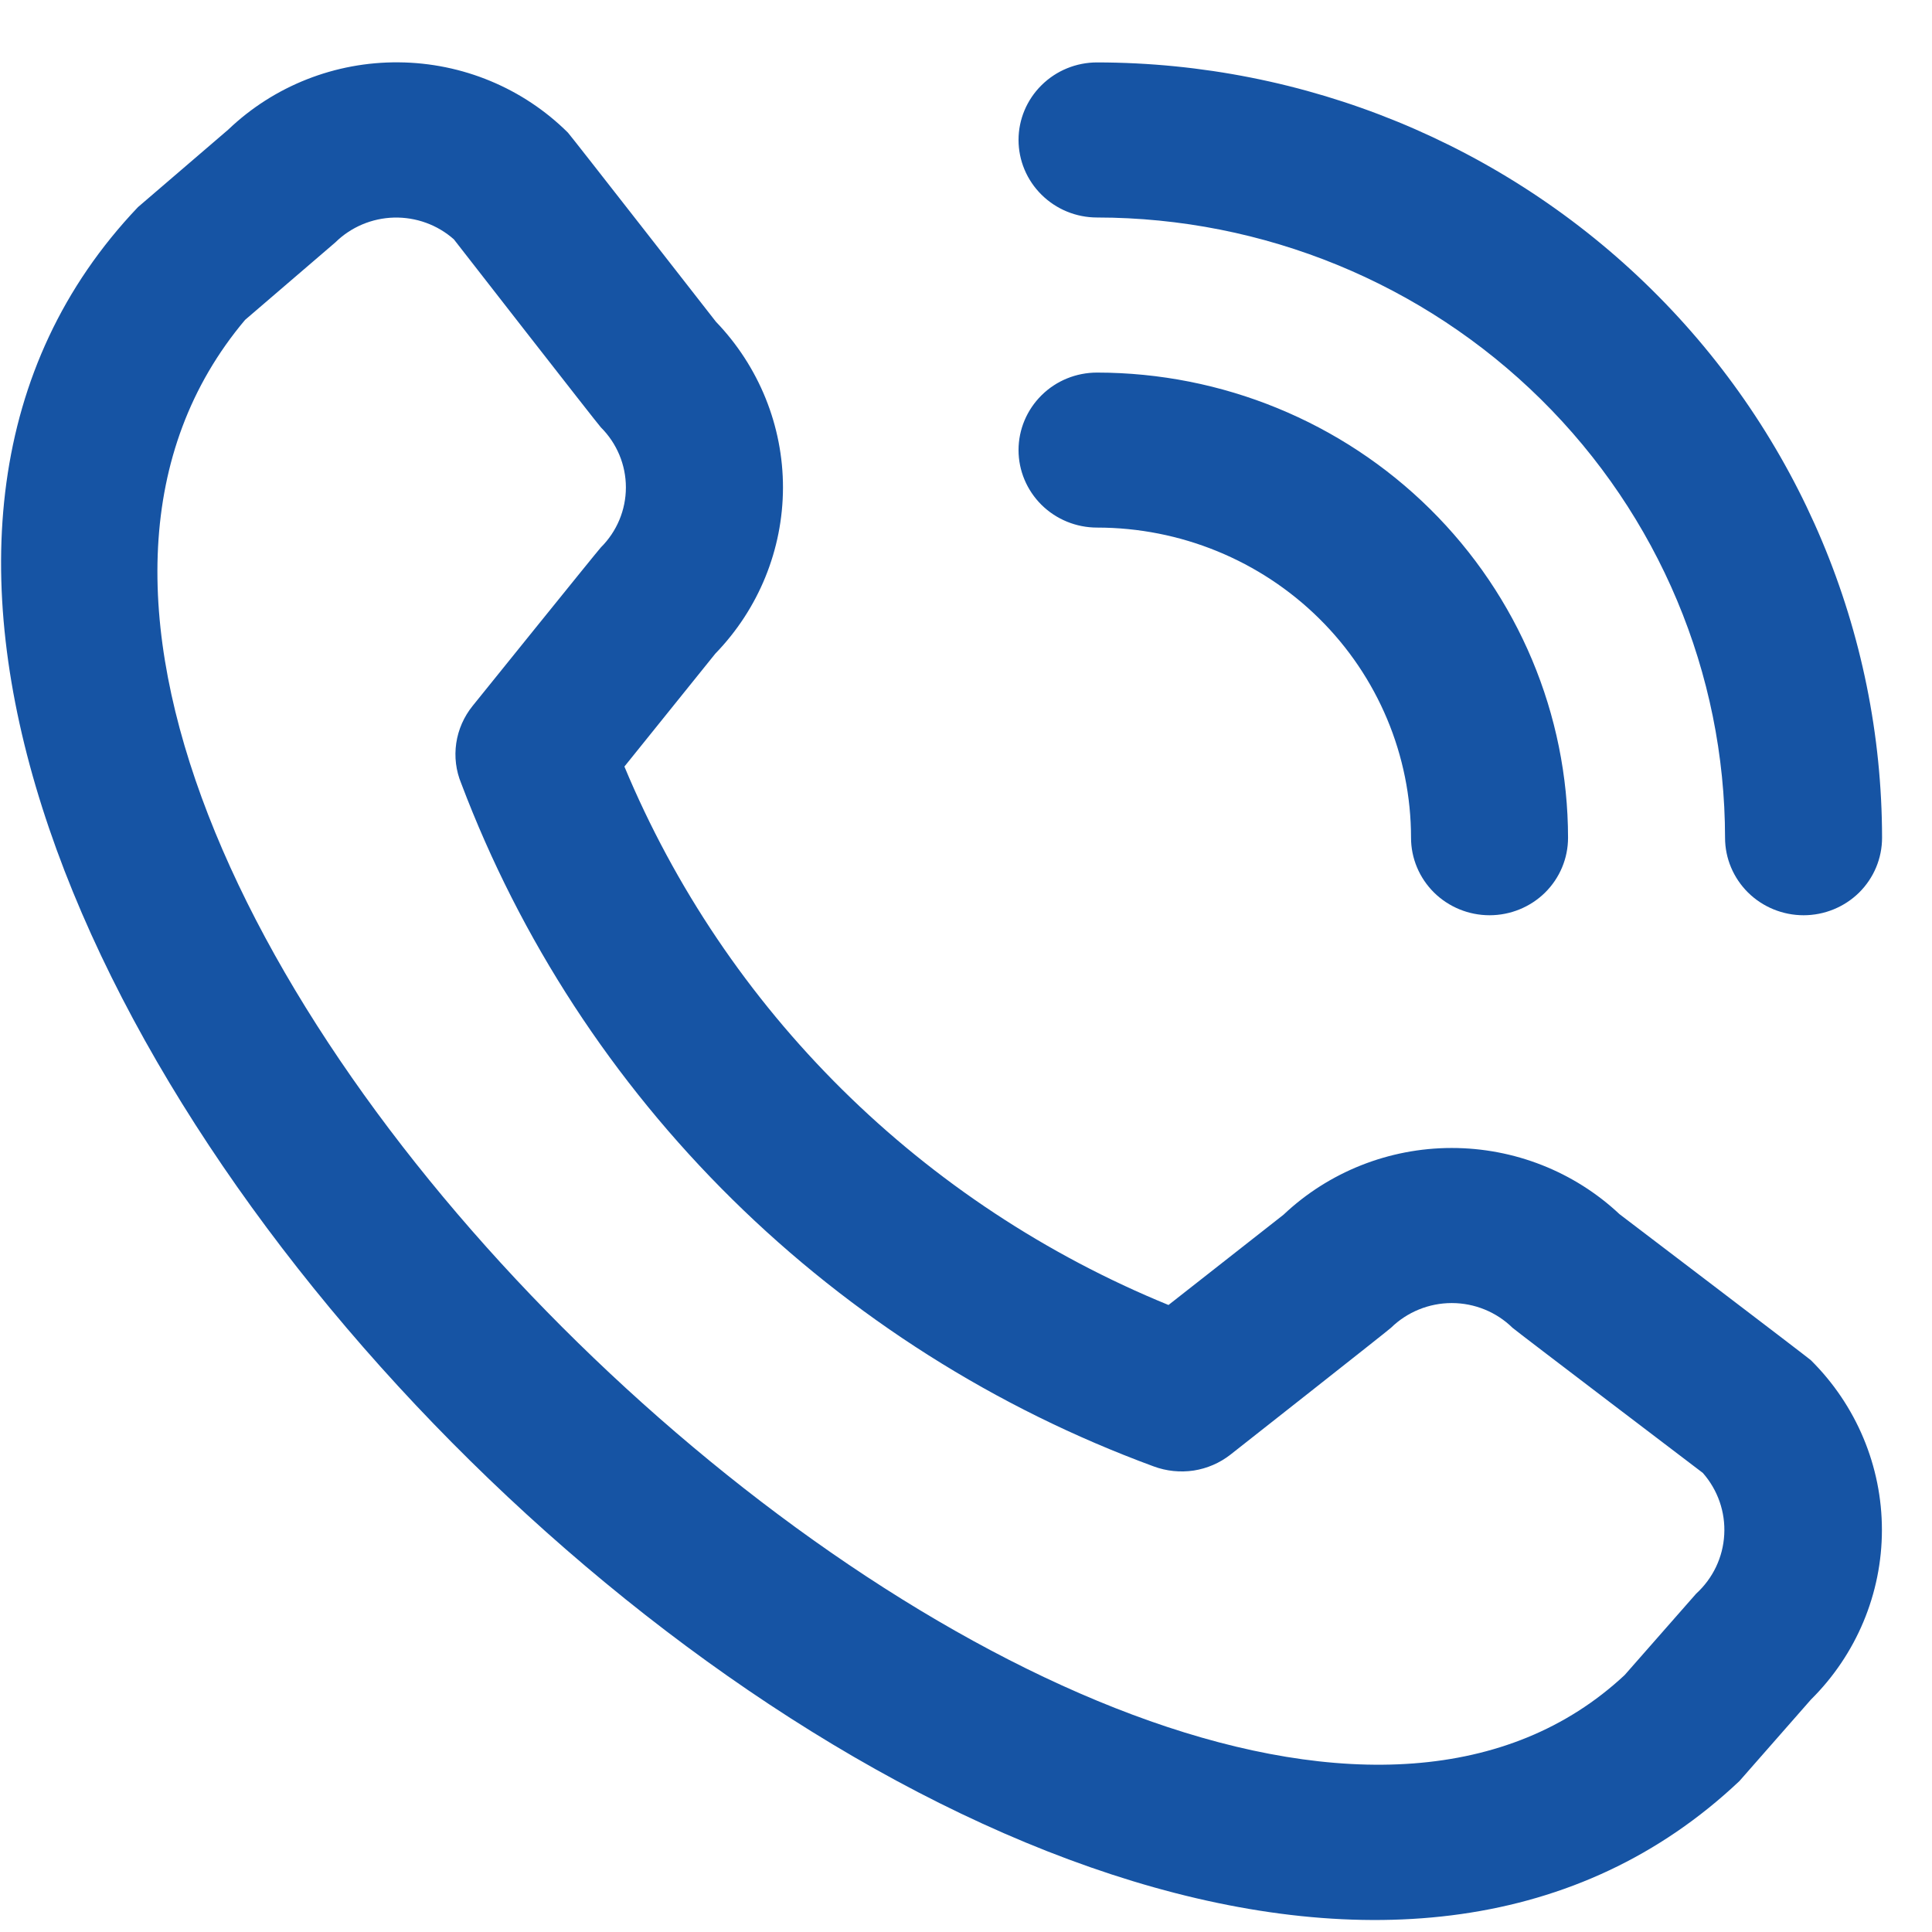 <svg width="26" height="26" viewBox="0 0 26 26" fill="none" xmlns="http://www.w3.org/2000/svg">
<path d="M13.707 1.883C13.707 1.607 13.819 1.341 14.017 1.146C14.215 0.95 14.483 0.84 14.764 0.84C17.565 0.843 20.25 1.943 22.23 3.899C24.211 5.855 25.325 8.508 25.328 11.274C25.328 11.551 25.217 11.816 25.019 12.012C24.821 12.207 24.552 12.317 24.272 12.317C23.992 12.317 23.723 12.207 23.525 12.012C23.327 11.816 23.215 11.551 23.215 11.274C23.213 9.061 22.322 6.939 20.737 5.374C19.153 3.81 17.005 2.929 14.764 2.927C14.483 2.927 14.215 2.817 14.017 2.621C13.819 2.426 13.707 2.16 13.707 1.883ZM14.764 7.1C15.884 7.1 16.959 7.54 17.752 8.323C18.544 9.105 18.989 10.167 18.989 11.274C18.989 11.551 19.101 11.816 19.299 12.012C19.497 12.207 19.766 12.317 20.046 12.317C20.326 12.317 20.595 12.207 20.793 12.012C20.991 11.816 21.102 11.551 21.102 11.274C21.101 9.614 20.432 8.023 19.244 6.849C18.056 5.675 16.444 5.015 14.764 5.014C14.483 5.014 14.215 5.123 14.017 5.319C13.819 5.515 13.707 5.78 13.707 6.057C13.707 6.334 13.819 6.599 14.017 6.795C14.215 6.99 14.483 7.1 14.764 7.1ZM24.37 18.305C24.982 18.912 25.326 19.733 25.326 20.589C25.326 21.445 24.982 22.267 24.37 22.873L23.409 23.968C14.756 32.149 -6.299 11.359 1.857 2.787L3.072 1.744C3.687 1.156 4.511 0.831 5.366 0.839C6.222 0.846 7.04 1.186 7.643 1.785C7.676 1.818 9.634 4.329 9.634 4.329C10.214 4.932 10.538 5.732 10.537 6.564C10.535 7.397 10.209 8.196 9.626 8.797L8.403 10.316C9.08 11.941 10.075 13.417 11.332 14.661C12.588 15.904 14.082 16.89 15.725 17.562L17.273 16.347C17.881 15.772 18.691 15.45 19.533 15.449C20.375 15.448 21.185 15.767 21.795 16.34C21.795 16.34 24.337 18.273 24.37 18.305ZM22.916 19.822C22.916 19.822 20.388 17.901 20.355 17.869C20.138 17.656 19.844 17.536 19.537 17.536C19.231 17.536 18.937 17.656 18.719 17.869C18.691 17.898 16.56 19.575 16.56 19.575C16.416 19.688 16.245 19.762 16.064 19.79C15.883 19.817 15.697 19.798 15.525 19.734C13.396 18.951 11.462 17.725 9.854 16.139C8.246 14.554 7.002 12.645 6.207 10.543C6.136 10.372 6.113 10.185 6.14 10.001C6.167 9.818 6.243 9.645 6.36 9.5C6.36 9.5 8.057 7.395 8.086 7.367C8.302 7.152 8.423 6.862 8.423 6.559C8.423 6.257 8.302 5.966 8.086 5.751C8.053 5.72 6.108 3.221 6.108 3.221C5.887 3.025 5.599 2.921 5.302 2.928C5.006 2.936 4.723 3.055 4.513 3.262L3.298 4.305C-2.662 11.383 15.584 28.404 21.864 22.542L22.826 21.447C23.052 21.241 23.188 20.956 23.204 20.652C23.221 20.349 23.118 20.052 22.916 19.822Z" fill="#1654A4"/>
</svg>
